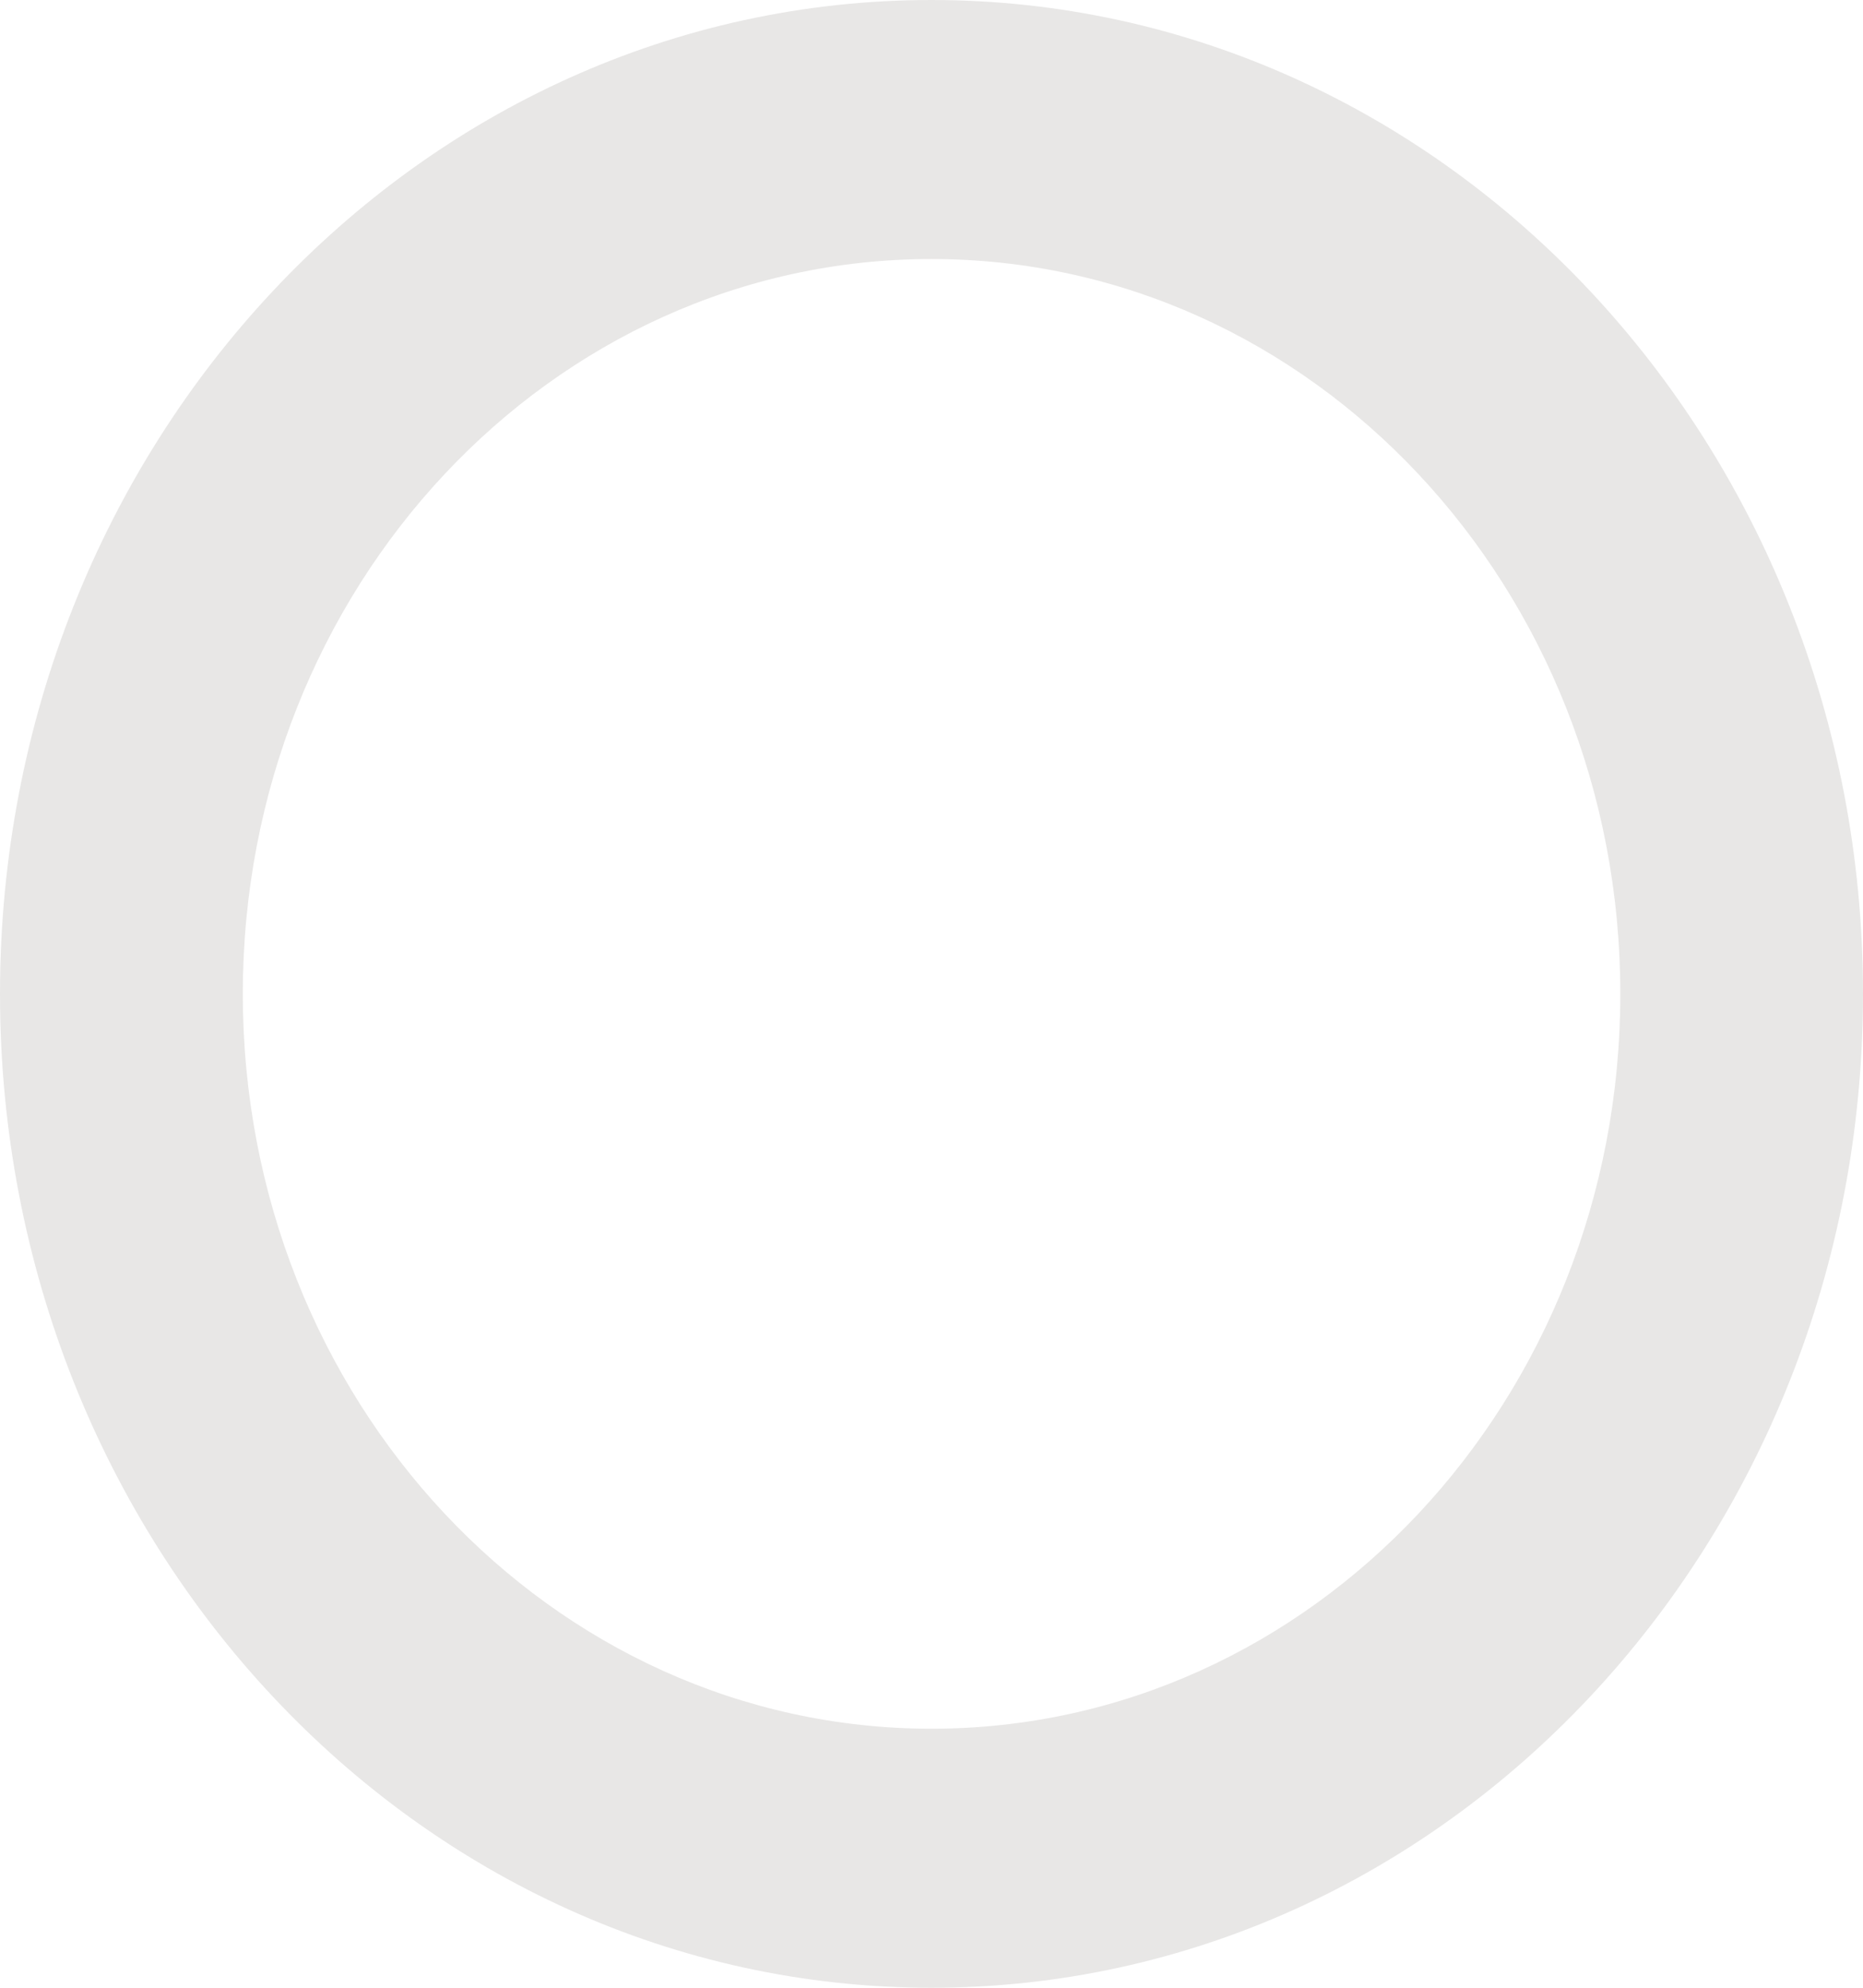 <svg xmlns="http://www.w3.org/2000/svg" width="15" height="16" fill="none" viewBox="0 0 15 16"><path fill="#3c322d" fill-opacity=".12" d="M7.5 16C3.358 16 0 12.418 0 8s3.358-8 7.5-8S15 3.582 15 8s-3.358 8-7.5 8m0-13.915C4.437 2.085 1.955 4.733 1.955 8s2.482 5.915 5.545 5.915S13.046 11.267 13.046 8 10.563 2.085 7.5 2.085"/></svg>